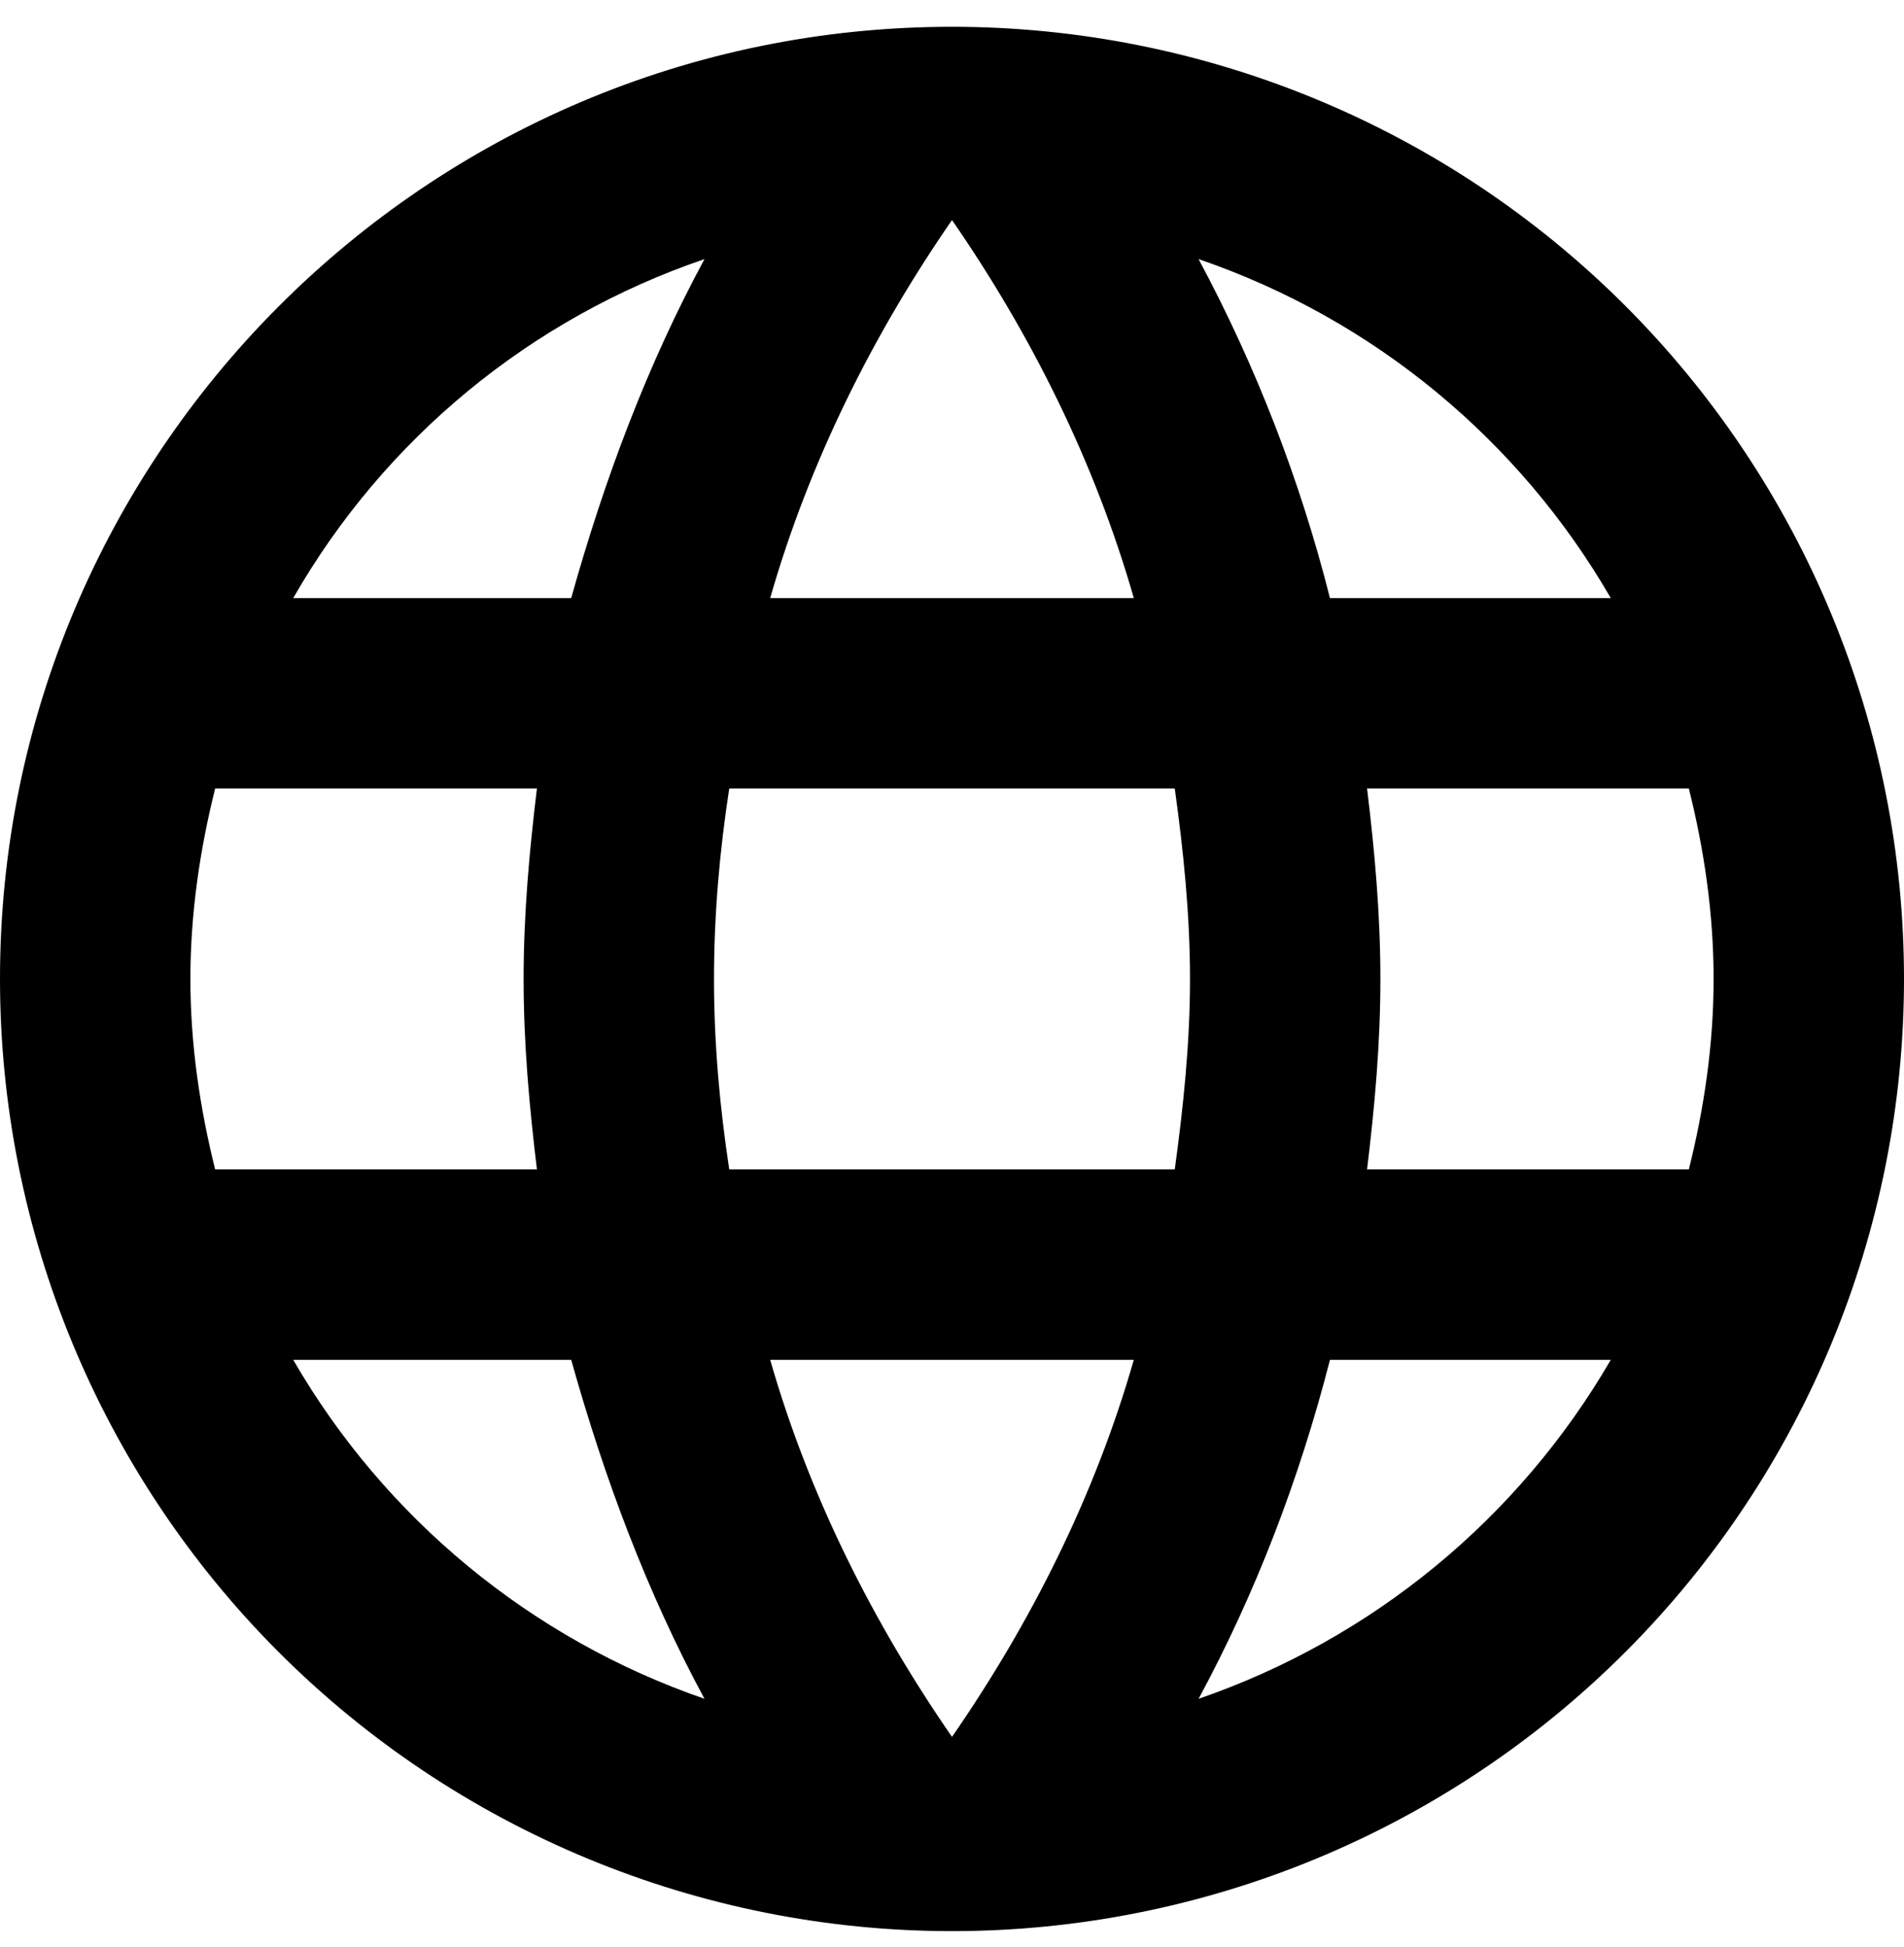 <svg width="45" height="46" viewBox="0 0 45 46" fill="none" xmlns="http://www.w3.org/2000/svg">
<path d="M32.31 27.633C32.49 26.148 32.625 24.663 32.625 23.133C32.625 21.603 32.49 20.118 32.31 18.633H39.915C40.275 20.073 40.5 21.58 40.5 23.133C40.5 24.685 40.275 26.193 39.915 27.633H32.31ZM28.328 40.143C29.677 37.645 30.712 34.945 31.433 32.133H38.07C35.89 35.886 32.432 38.73 28.328 40.143ZM27.765 27.633H17.235C17.01 26.148 16.875 24.663 16.875 23.133C16.875 21.603 17.01 20.095 17.235 18.633H27.765C27.968 20.095 28.125 21.603 28.125 23.133C28.125 24.663 27.968 26.148 27.765 27.633ZM22.5 41.043C20.633 38.343 19.125 35.35 18.203 32.133H26.797C25.875 35.35 24.367 38.343 22.5 41.043ZM13.5 14.133H6.93C9.087 10.369 12.543 7.521 16.65 6.123C15.3 8.62 14.287 11.32 13.5 14.133ZM6.93 32.133H13.5C14.287 34.945 15.3 37.645 16.65 40.143C12.552 38.729 9.101 35.885 6.93 32.133ZM5.085 27.633C4.725 26.193 4.5 24.685 4.5 23.133C4.5 21.58 4.725 20.073 5.085 18.633H12.69C12.51 20.118 12.375 21.603 12.375 23.133C12.375 24.663 12.51 26.148 12.69 27.633H5.085ZM22.5 5.2C24.367 7.9 25.875 10.915 26.797 14.133H18.203C19.125 10.915 20.633 7.9 22.5 5.2ZM38.07 14.133H31.433C30.728 11.346 29.686 8.656 28.328 6.123C32.468 7.54 35.91 10.398 38.07 14.133ZM22.5 0.633C10.057 0.633 0 10.758 0 23.133C0 29.1 2.371 34.823 6.59 39.043C8.679 41.132 11.16 42.789 13.89 43.92C16.619 45.051 19.545 45.633 22.5 45.633C28.467 45.633 34.19 43.262 38.41 39.043C42.63 34.823 45 29.1 45 23.133C45 20.178 44.418 17.252 43.287 14.522C42.157 11.793 40.499 9.312 38.41 7.223C36.321 5.134 33.84 3.476 31.11 2.346C28.381 1.215 25.455 0.633 22.5 0.633Z" fill="black"/>
</svg>
